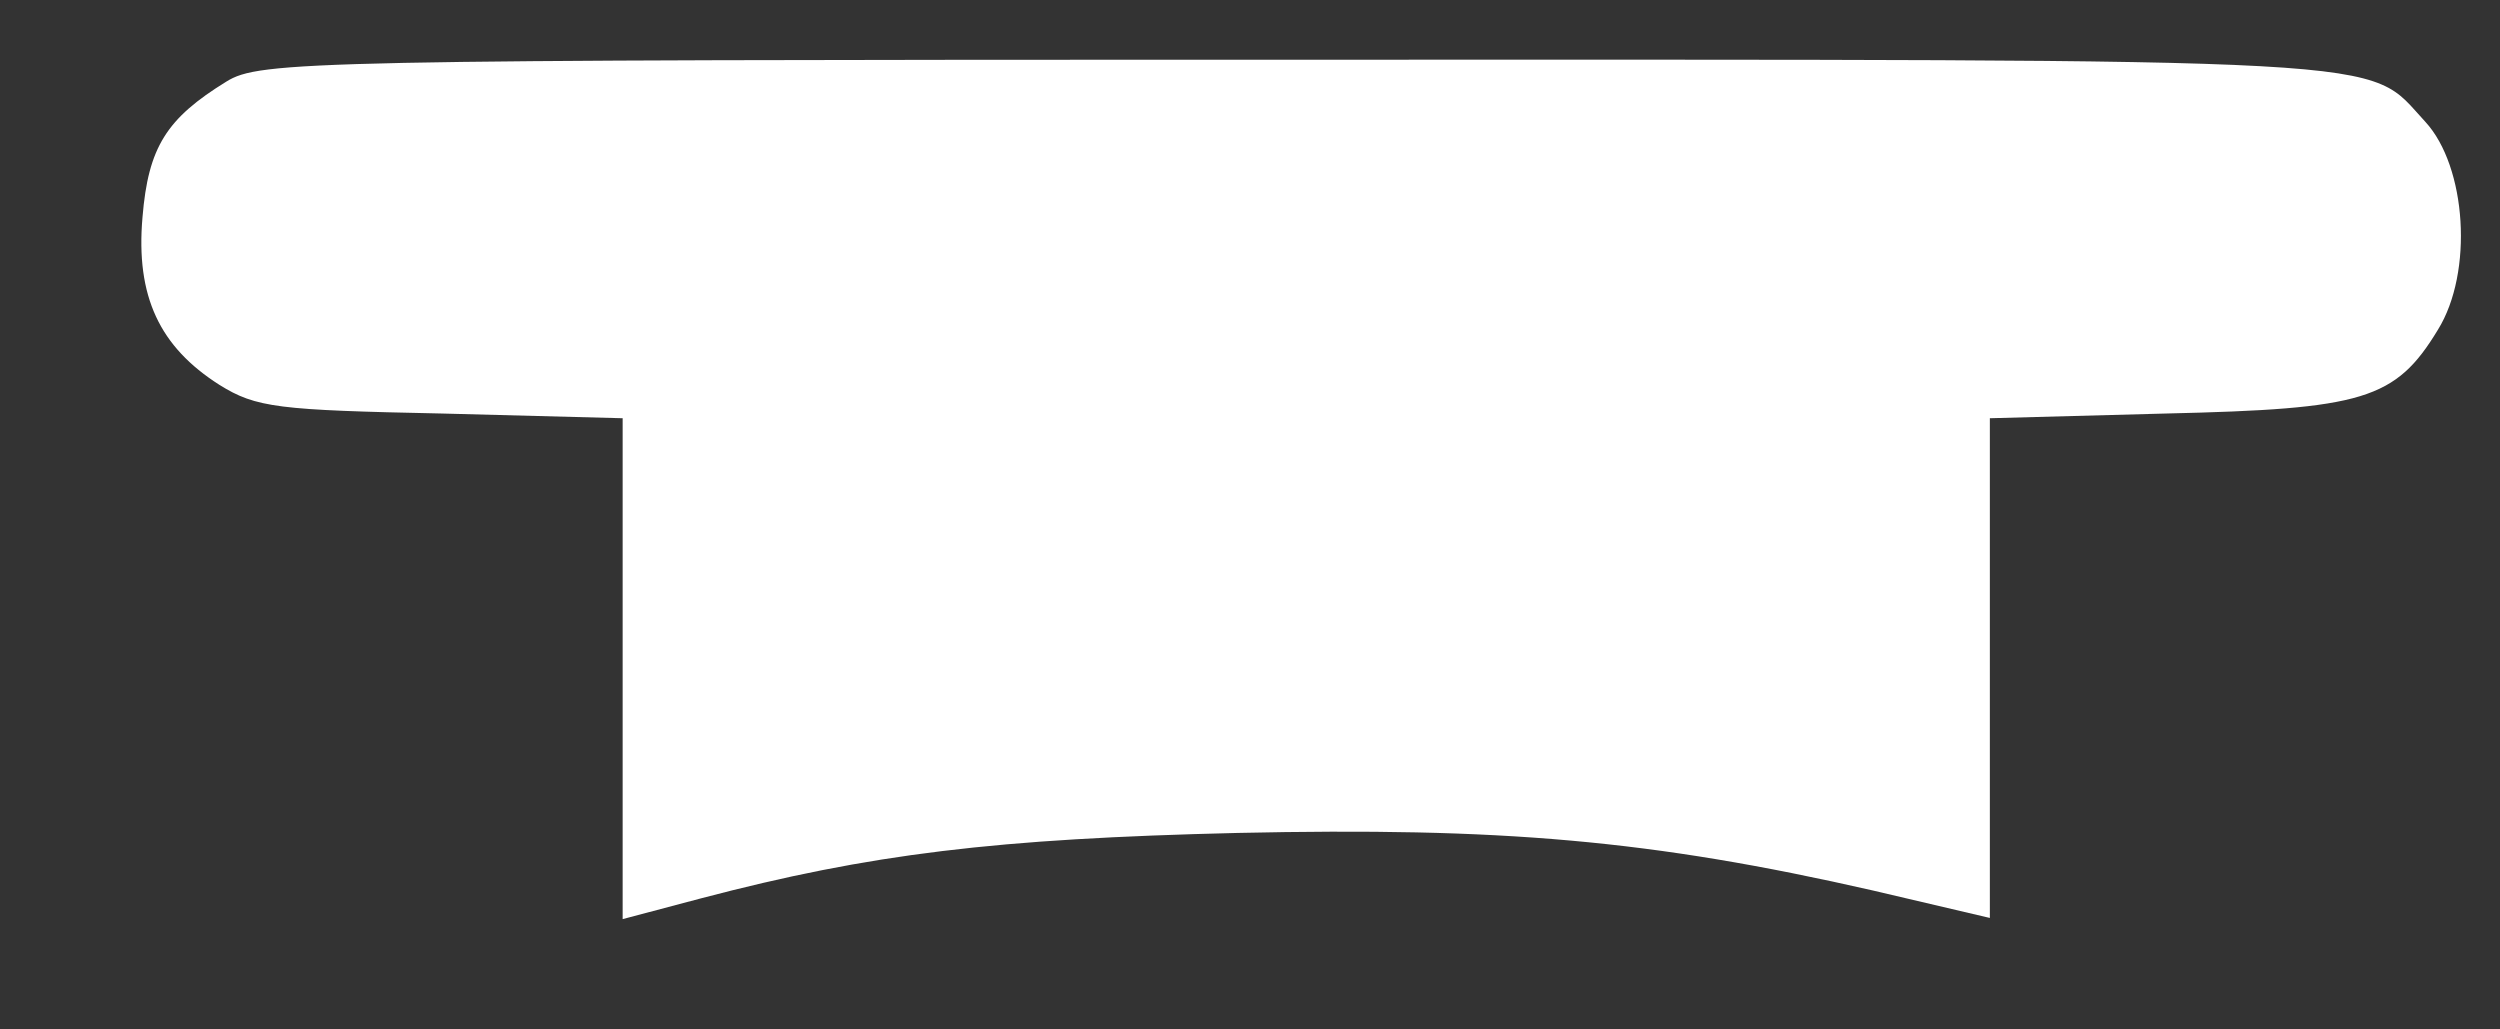 <?xml version="1.0" encoding="UTF-8" standalone="no"?><svg width='17' height='7' viewBox='0 0 17 7' fill='none' xmlns='http://www.w3.org/2000/svg'>
<rect x="0" y="0" width="17" height="7" fill="#333333" stroke="none"/>
<path d='M1.539 0.555C1.133 0.805 1.008 1 0.969 1.477C0.922 2.016 1.086 2.359 1.492 2.617C1.742 2.773 1.891 2.789 3.008 2.812L4.234 2.844V4.547V6.25L4.766 6.109C5.922 5.805 6.773 5.703 8.414 5.664C10.203 5.625 11.226 5.711 12.734 6.055L13.531 6.242V4.539V2.844L14.726 2.812C16.07 2.781 16.289 2.719 16.578 2.242C16.82 1.852 16.773 1.133 16.492 0.828C16.078 0.383 16.469 0.406 8.828 0.406C2.094 0.406 1.766 0.414 1.539 0.555Z' fill='white'/>
</svg>
